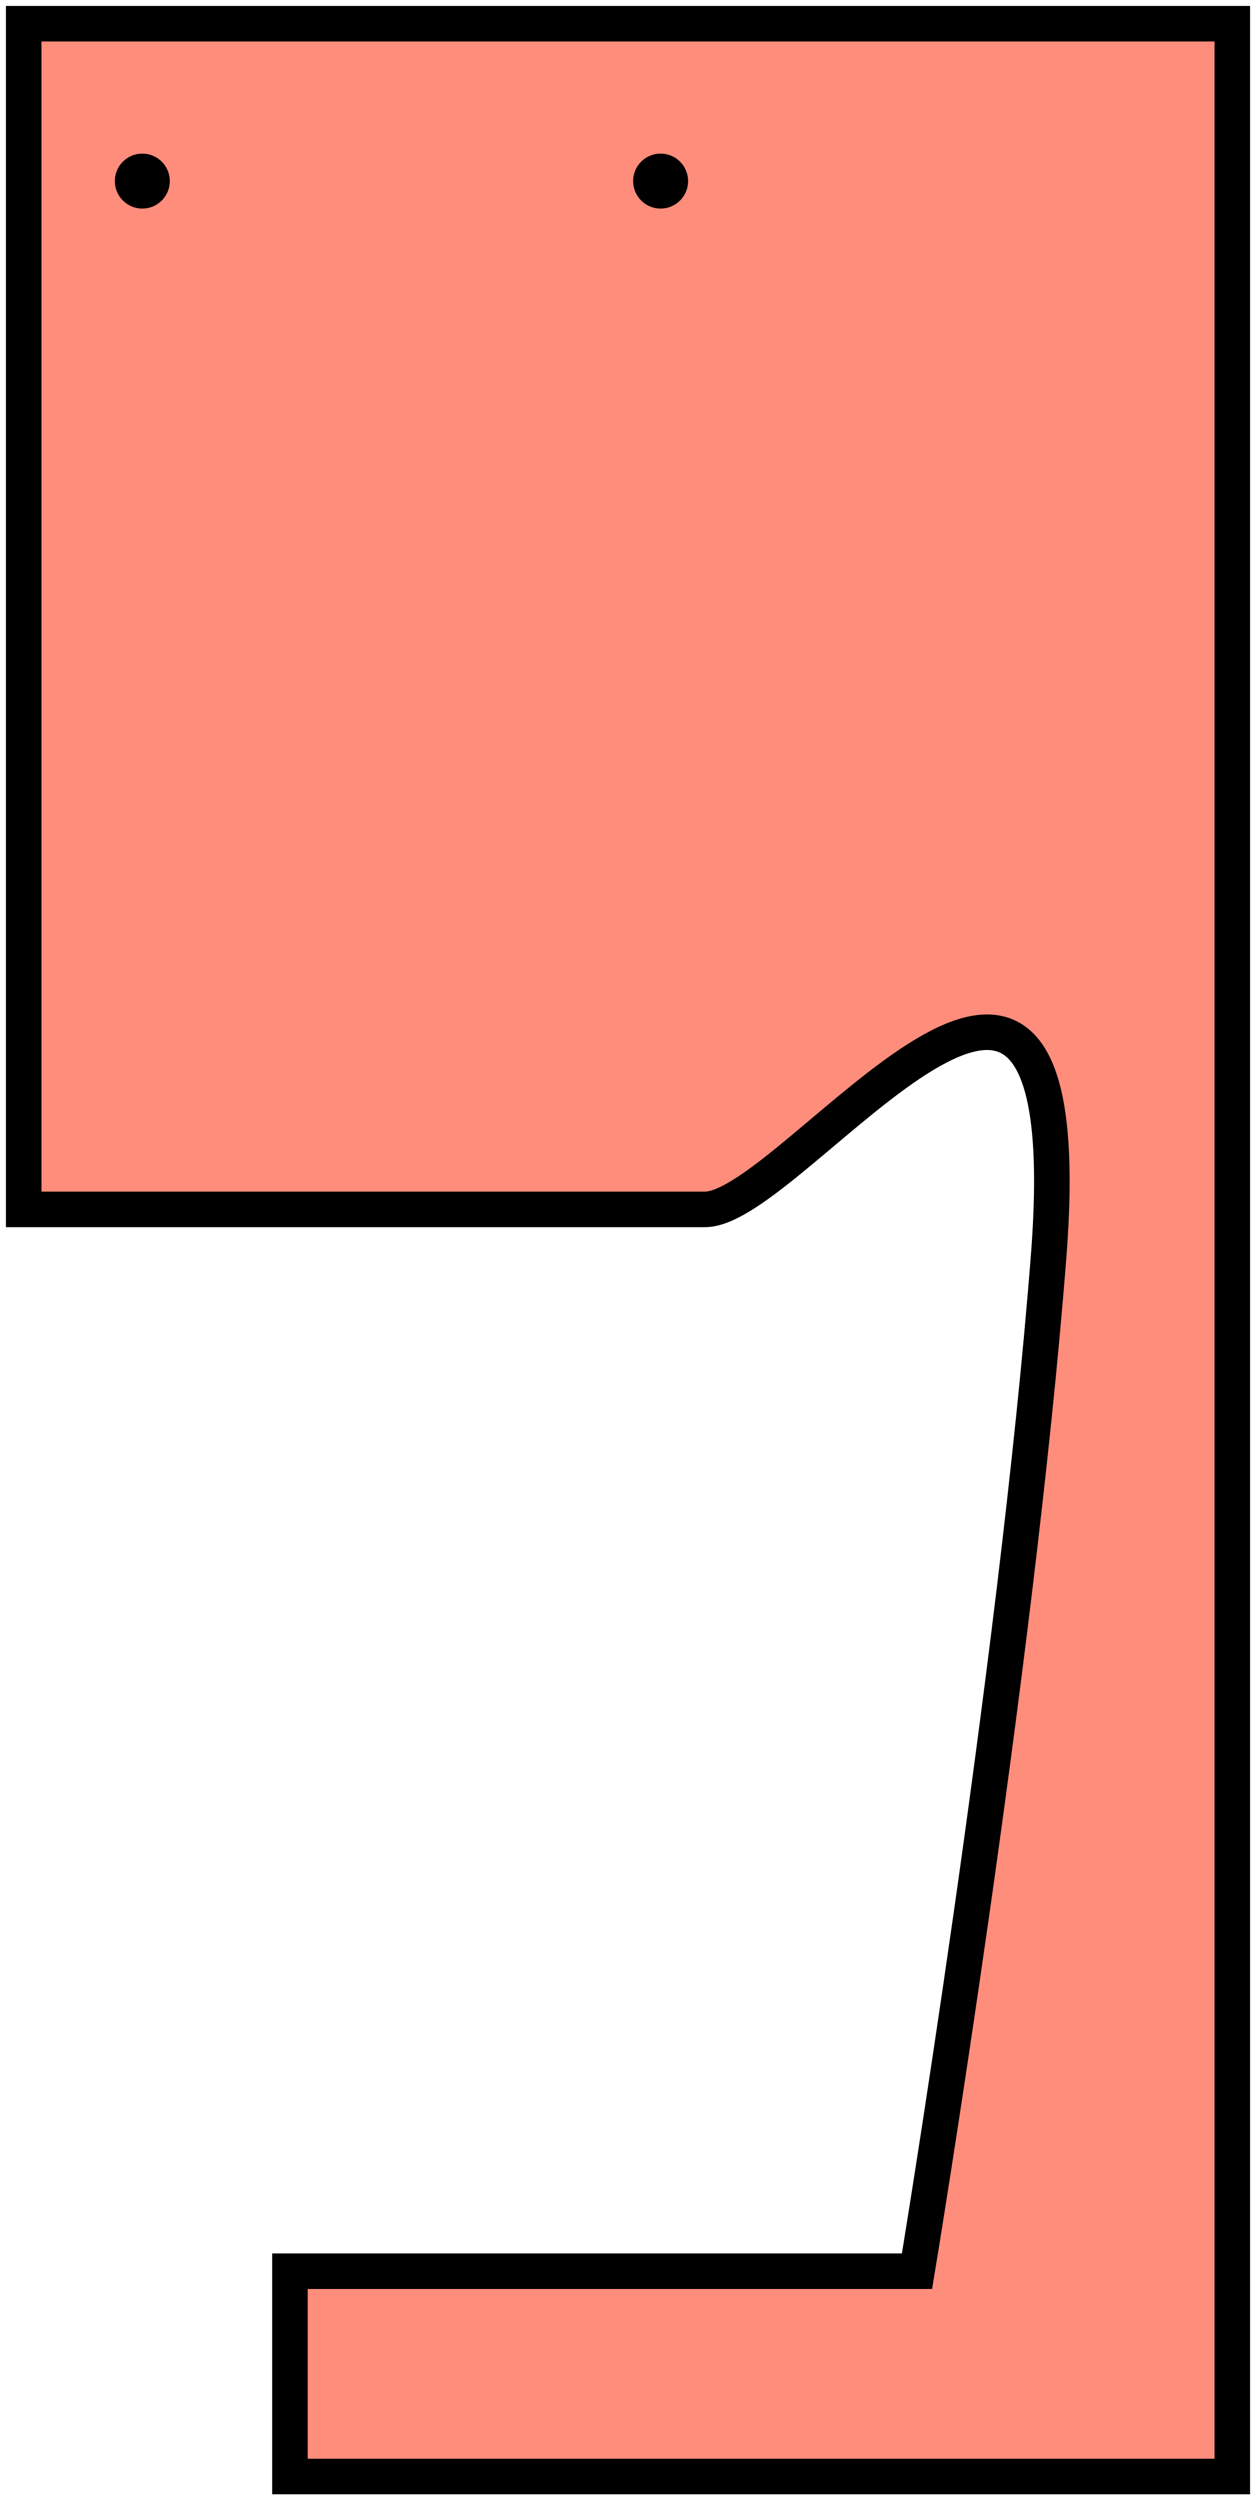 <svg width="106" height="211" fill="none" xmlns="http://www.w3.org/2000/svg"><path d="M104 2H2v100.065h57.5c7.577 0 32.109-36.13 29 3.935-2.707 34.89-11.109 85.675-11.109 85.675H24.47V209H104V2z" fill="#FF8D7C" stroke="#000" stroke-width="3"/><circle cx="2.32" cy="2.32" r="2.32" transform="matrix(-1 0 0 1 58.072 12.963)" fill="#000"/><circle cx="2.32" cy="2.32" r="2.32" transform="matrix(-1 0 0 1 14.331 12.963)" fill="#000"/></svg>
